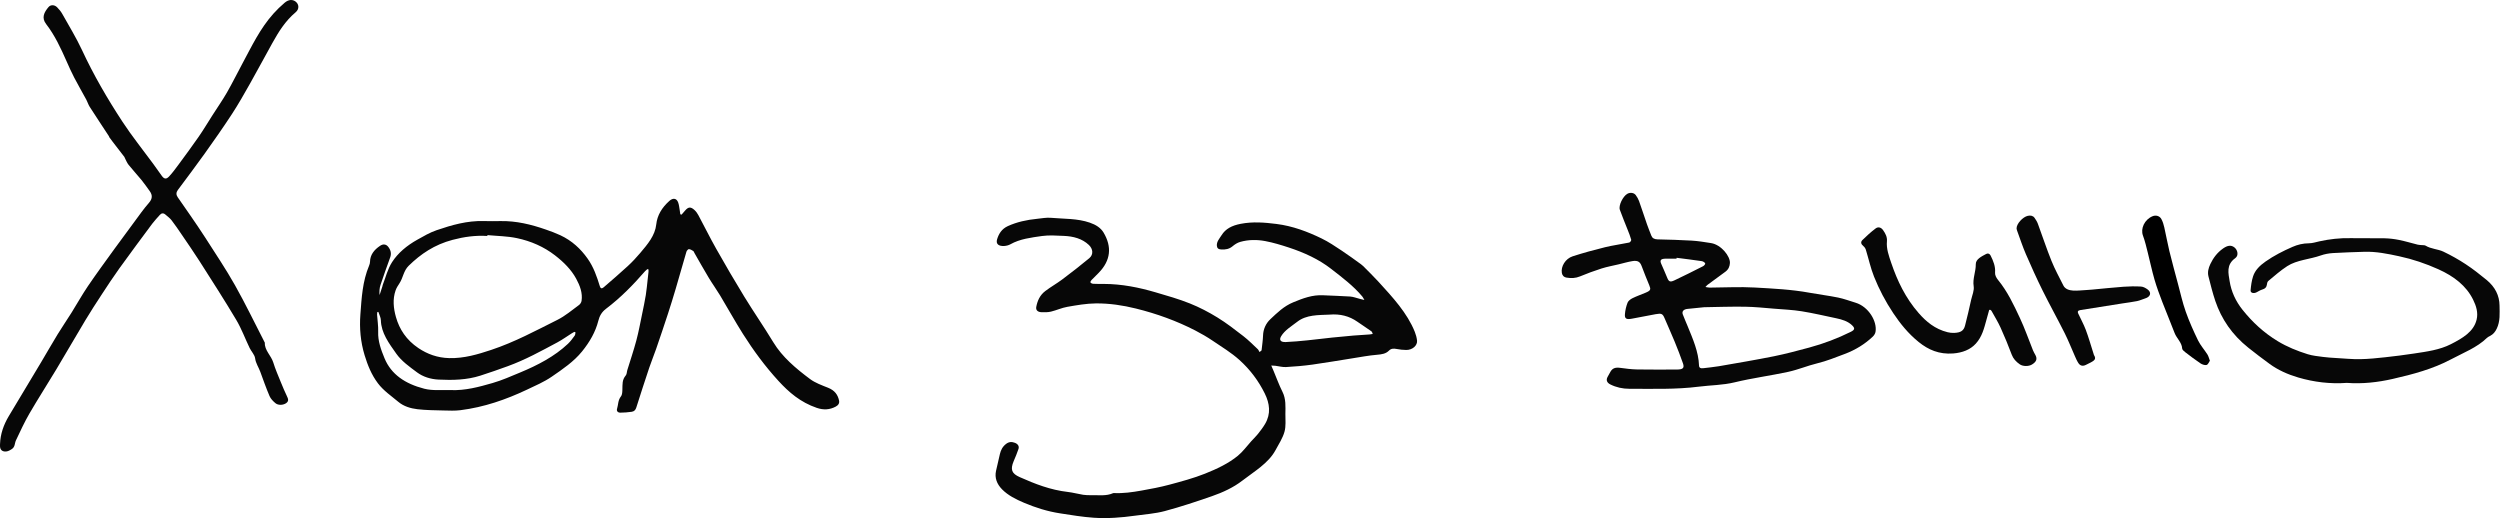 <svg width="1023" height="212" viewBox="0 0 1023 212" fill="none" xmlns="http://www.w3.org/2000/svg">
<path d="M264.929 110.117C264.593 110.413 264.209 110.684 263.925 111.011C259.153 116.521 254.017 121.78 247.943 126.386C246.17 127.729 245.32 129.355 244.841 131.25C243.691 135.799 241.332 139.905 238.182 143.804C234.825 147.956 230.245 151.073 225.703 154.185C222.662 156.27 219.049 157.833 215.58 159.473C207.093 163.482 198.164 166.62 188.394 167.852C186.15 168.134 183.814 168.029 181.528 167.971C177.958 167.877 174.36 167.861 170.834 167.455C167.959 167.123 165.164 166.24 163.047 164.475C160.114 162.034 156.88 159.826 154.645 156.849C151.962 153.277 150.427 149.377 149.202 145.363C147.529 139.877 147.05 134.288 147.469 128.678C147.974 121.937 148.316 115.156 151.044 108.668C151.26 108.159 151.409 107.605 151.417 107.07C151.472 104.329 153.03 102.242 155.566 100.563C156.794 99.749 157.982 99.892 158.843 100.974C159.913 102.32 160.232 103.752 159.664 105.324C158.304 109.093 156.932 112.862 155.687 116.656C155.259 117.963 155.196 119.348 155.32 120.748C155.724 119.507 156.129 118.269 156.528 117.028C156.565 116.916 156.539 116.79 156.582 116.682C157.83 113.514 158.585 110.133 160.458 107.233C162.846 103.539 166.409 100.525 170.782 98.079C173.35 96.642 175.852 95.156 178.701 94.184C184.873 92.079 191.157 90.256 198.023 90.459C200.267 90.527 202.516 90.506 204.763 90.466C211.314 90.347 217.399 91.864 223.327 93.924C225.347 94.628 227.364 95.364 229.267 96.252C234.116 98.518 237.631 101.869 240.405 105.761C242.927 109.299 244.242 113.208 245.452 117.133C245.728 118.023 246.224 118.248 246.985 117.596C250.324 114.717 253.673 111.846 256.892 108.878C258.72 107.194 260.398 105.385 261.968 103.532C265.001 99.948 268.065 96.378 268.544 91.801C268.929 88.116 270.857 84.934 273.913 82.204C275.393 80.884 276.857 81.097 277.497 82.828C277.89 83.889 277.961 85.032 278.162 86.141C278.254 86.653 278.309 87.17 278.38 87.684C278.552 87.733 278.722 87.784 278.894 87.833C279.387 87.265 279.884 86.698 280.374 86.13C281.66 84.639 282.621 84.539 284.133 85.894C284.819 86.508 285.356 87.277 285.769 88.043C288.236 92.639 290.526 97.301 293.103 101.855C296.801 108.392 300.583 114.902 304.531 121.343C308.393 127.643 312.637 133.785 316.467 140.094C320.088 146.059 325.603 150.727 331.491 155.118C333.551 156.655 336.288 157.651 338.85 158.669C341.605 159.765 342.833 161.567 343.335 163.873C343.57 164.959 343.1 165.786 341.992 166.377C339.525 167.698 336.985 167.842 334.228 166.901C327.534 164.613 322.8 160.508 318.585 155.91C313.024 149.844 308.27 143.36 304.02 136.648C300.741 131.465 297.817 126.133 294.666 120.895C293.194 118.451 291.487 116.1 290.018 113.656C288.001 110.306 286.11 106.908 284.165 103.53C284.001 103.247 283.927 102.873 283.66 102.705C283.129 102.369 282.501 101.978 281.887 101.946C281.571 101.929 281.009 102.598 280.882 103.021C279.39 108.053 277.99 113.103 276.507 118.135C275.491 121.579 274.432 125.014 273.313 128.435C271.738 133.248 270.117 138.052 268.464 142.846C267.586 145.393 266.533 147.898 265.678 150.449C263.859 155.884 262.097 161.331 260.367 166.782C260.086 167.672 259.572 168.349 258.499 168.501C256.961 168.719 255.386 168.856 253.828 168.859C252.674 168.859 252.25 168.078 252.499 167.277C253.019 165.604 252.835 163.824 254.066 162.237C254.671 161.459 254.648 160.295 254.683 159.3C254.749 157.361 254.525 155.431 256.026 153.683C256.531 153.094 256.468 152.19 256.7 151.435C257.934 147.412 259.3 143.412 260.381 139.363C261.334 135.797 261.988 132.176 262.74 128.575C263.282 125.972 263.833 123.367 264.261 120.75C264.611 118.598 264.786 116.425 265.035 114.261C265.15 113.257 265.271 112.252 265.368 111.245C265.4 110.92 265.374 110.593 265.374 110.266C265.228 110.215 265.078 110.166 264.932 110.114L264.929 110.117ZM199.452 96.205C199.441 96.322 199.429 96.441 199.418 96.558C194.534 96.256 189.883 96.906 185.209 98.142C177.754 100.114 172.154 103.943 167.264 108.719C165.087 110.846 164.983 113.631 163.448 115.948C162.84 116.867 162.229 117.818 161.882 118.813C160.608 122.465 161.015 126.18 162.031 129.774C163.428 134.722 166.266 139.106 171.19 142.423C174.868 144.903 179.023 146.424 183.849 146.538C189.932 146.683 195.533 145.001 200.999 143.183C210.614 139.984 219.262 135.29 228.073 130.895C231.324 129.274 234.033 126.914 236.913 124.82C237.464 124.418 237.883 123.71 237.975 123.105C238.463 119.906 237.318 116.897 235.777 114.054C233.774 110.36 230.701 107.266 227.069 104.464C222.573 100.995 217.319 98.665 211.46 97.432C207.584 96.614 203.458 96.586 199.443 96.205H199.452ZM235.496 135.984C235.335 135.921 235.172 135.86 235.011 135.797C234.675 135.986 234.328 136.166 234.004 136.37C232.007 137.629 230.113 139.015 228.007 140.138C221.462 143.629 214.978 147.225 207.799 149.837C204.072 151.192 200.321 152.513 196.522 153.725C191.019 155.48 185.232 155.618 179.436 155.326C176.171 155.16 173.092 154.181 170.69 152.398C167.566 150.076 164.323 147.786 162.163 144.727C159.139 140.447 155.977 136.227 155.85 131.035C155.822 129.895 155.182 128.764 154.826 127.629L154.413 127.671C154.373 128.038 154.278 128.407 154.301 128.771C154.45 131.094 154.835 133.419 154.749 135.734C154.608 139.561 155.893 143.099 157.368 146.653C160.074 153.162 165.726 157.038 173.588 159.057C177.152 159.973 180.799 159.478 184.405 159.625C190.419 159.873 196.015 158.323 201.524 156.744C205.412 155.627 209.084 153.98 212.78 152.452C220.105 149.421 226.948 145.823 232.386 140.704C233.462 139.69 234.305 138.5 235.157 137.344C235.433 136.97 235.393 136.442 235.499 135.984H235.496Z" fill="#070707"/>
<path d="M516.028 143.582C516.103 143.486 516.232 143.395 516.244 143.297C516.459 141.29 516.769 139.283 516.84 137.271C516.929 134.748 517.936 132.39 519.847 130.598C522.608 128.009 525.345 125.275 529.256 123.677C533.109 122.102 536.974 120.579 541.488 120.827C545.146 121.028 548.819 121.079 552.471 121.338C553.771 121.43 555.025 121.939 556.299 122.257C556.818 122.385 557.335 122.514 558.302 122.752C557.897 122.06 557.745 121.68 557.481 121.359C553.886 117.042 549.212 113.513 544.615 109.955C539.643 106.104 533.729 103.373 527.396 101.291C524.266 100.263 521.067 99.286 517.793 98.663C514.387 98.013 510.835 98.029 507.469 98.994C506.316 99.326 505.231 100.036 504.365 100.772C503.03 101.908 501.481 102.195 499.682 102.086C498.517 102.013 498.035 101.525 497.946 100.583C497.788 98.892 499.005 97.632 499.857 96.261C501.498 93.627 504.069 92.289 507.702 91.588C512.671 90.627 517.463 91.031 522.324 91.641C529.003 92.48 535.02 94.786 540.744 97.55C543.714 98.985 546.4 100.831 549.1 102.607C551.768 104.361 554.296 106.259 556.878 108.1C557.2 108.329 557.507 108.579 557.776 108.85C559.868 110.967 562.026 113.046 564.014 115.224C569.879 121.647 575.827 128.042 578.935 135.79C579.391 136.928 579.712 138.129 579.853 139.32C580.097 141.362 577.965 143.232 575.443 143.208C574.12 143.197 572.774 143.052 571.489 142.797C570.243 142.552 569.205 142.612 568.387 143.451C567.116 144.75 565.446 145.012 563.475 145.173C560.069 145.454 556.709 146.105 553.335 146.634C547.897 147.484 542.483 148.442 537.026 149.197C533.462 149.69 529.847 149.993 526.237 150.199C524.814 150.281 523.351 149.856 521.902 149.678C521.46 149.624 521.012 149.622 520.2 149.573C520.591 150.482 520.883 151.15 521.164 151.823C522.355 154.652 523.385 157.538 524.774 160.302C526.263 163.272 526.011 166.323 525.982 169.382C525.959 171.828 526.269 174.359 525.606 176.697C524.866 179.31 523.262 181.77 521.91 184.254C519.021 189.567 513.305 192.861 508.342 196.689C504.721 199.481 500.425 201.476 495.903 203.046C489.548 205.254 483.129 207.392 476.573 209.145C472.682 210.184 468.476 210.458 464.404 211.025C458.838 211.801 453.205 212.243 447.59 211.86C442.962 211.544 438.371 210.771 433.795 210.065C428.598 209.264 423.692 207.71 419.015 205.726C415.661 204.306 412.433 202.679 410.031 200.224C407.879 198.023 406.958 195.502 407.575 192.684C408.077 190.389 408.605 188.1 409.153 185.812C409.535 184.221 410.209 182.754 411.738 181.609C412.843 180.782 413.999 180.693 415.296 181.2C416.622 181.716 417.107 182.653 416.763 183.721C416.22 185.408 415.486 187.055 414.794 188.707C413.334 192.196 414.011 193.784 417.265 195.233C423.488 198.006 429.835 200.495 436.985 201.31C439.088 201.551 441.129 202.137 443.223 202.464C444.336 202.637 445.501 202.651 446.64 202.628C449.619 202.567 452.68 203.056 455.492 201.801C455.573 201.766 455.679 201.754 455.773 201.759C459.624 201.946 463.391 201.408 467.116 200.74C470.935 200.056 474.768 199.343 478.478 198.345C483.41 197.018 488.4 195.691 493.048 193.838C497.909 191.901 502.701 189.658 506.551 186.48C508.666 184.737 510.207 182.536 512.014 180.548C512.924 179.548 513.931 178.604 514.757 177.562C515.813 176.23 516.849 174.873 517.687 173.445C520.12 169.295 519.575 165.12 517.538 160.998C515.036 155.935 511.598 151.272 507.128 147.26C503.883 144.346 499.943 141.932 496.199 139.409C493.961 137.902 491.579 136.512 489.123 135.245C481.534 131.336 473.408 128.378 464.809 126.25C459.472 124.927 454.006 124.11 448.48 124.152C444.566 124.182 440.626 124.883 436.767 125.554C434.469 125.953 432.34 126.96 430.067 127.512C428.865 127.804 427.514 127.794 426.24 127.759C424.613 127.712 423.787 126.89 424.039 125.572C424.504 123.147 425.459 120.829 427.706 119.116C429.927 117.422 432.463 116.007 434.698 114.324C438.451 111.504 442.153 108.632 445.725 105.663C447.53 104.163 447.263 101.852 445.559 100.233C442.839 97.651 439.238 96.679 435.252 96.525C432.294 96.41 429.253 96.162 426.38 96.576C421.93 97.219 417.354 97.758 413.46 99.957C412.757 100.354 411.81 100.602 410.949 100.653C408.582 100.796 407.449 99.808 408.008 97.938C408.665 95.749 409.865 93.683 412.396 92.529C416.097 90.84 420.154 89.954 424.36 89.541C426.251 89.356 428.185 88.961 430.036 89.127C435.361 89.602 440.816 89.335 445.943 91.104C448.474 91.978 450.445 93.256 451.587 95.177C455.03 100.983 454.58 106.548 449.538 111.693C448.586 112.665 447.579 113.602 446.649 114.588C446.388 114.864 446.104 115.336 446.227 115.586C446.362 115.855 446.95 116.107 447.361 116.128C448.79 116.203 450.227 116.182 451.659 116.184C459.019 116.193 466.045 117.616 472.903 119.628C477.617 121.011 482.383 122.366 486.868 124.161C490.827 125.747 494.615 127.724 498.141 129.895C501.897 132.206 505.335 134.874 508.755 137.523C510.889 139.178 512.746 141.075 514.686 142.89C515.018 143.201 515.145 143.657 515.366 144.047C515.589 143.893 515.813 143.739 516.034 143.584L516.028 143.582ZM544.093 128.741C539.442 128.96 534.621 128.731 530.842 131.663C528.47 133.505 525.741 135.096 524.252 137.575C523.322 139.122 524.002 140.054 526.122 139.967C529.064 139.848 531.996 139.566 534.92 139.273C538.32 138.935 541.703 138.491 545.1 138.133C548.021 137.825 550.95 137.554 553.88 137.306C556.049 137.124 558.227 137.016 560.399 136.86C560.844 136.827 561.28 136.729 561.722 136.661C561.547 136.292 561.498 135.804 561.174 135.572C559.283 134.224 557.3 132.96 555.395 131.624C552.135 129.339 548.388 128.378 544.096 128.736L544.093 128.741Z" fill="#070707"/>
<path d="M697.858 117.443C698.681 117.56 699.157 117.691 699.634 117.689C705.751 117.661 711.891 117.303 717.974 117.649C725.512 118.079 733.095 118.432 740.521 119.798C744.383 120.509 748.314 120.974 752.15 121.761C754.589 122.261 756.907 123.149 759.28 123.862C764.6 125.462 768.21 131.507 767.461 135.801C767.343 136.483 766.895 137.219 766.339 137.748C763.125 140.794 759.303 143.178 754.787 144.869C751.106 146.248 747.513 147.727 743.591 148.68C739.586 149.654 735.804 151.274 731.775 152.15C724.505 153.732 717.022 154.699 709.817 156.449C704.965 157.629 700.041 157.599 695.169 158.22C685.723 159.423 676.217 159.075 666.729 159.092C663.989 159.096 661.34 158.51 658.956 157.313C657.561 156.613 657.137 155.554 657.788 154.299C658.178 153.547 658.589 152.799 659.025 152.063C659.883 150.622 661.056 150.26 663.019 150.528C665.306 150.841 667.621 151.14 669.931 151.182C675.331 151.278 680.734 151.222 686.134 151.215C688.664 151.21 689.342 150.596 688.662 148.654C687.617 145.668 686.464 142.706 685.256 139.762C683.956 136.591 682.518 133.458 681.181 130.296C680.372 128.385 679.919 128.121 677.532 128.556C674.275 129.149 671.036 129.796 667.782 130.404C665.506 130.827 664.763 130.42 664.921 128.537C665.053 126.962 665.415 125.371 665.994 123.869C666.273 123.147 667.162 122.443 667.997 122.03C669.747 121.163 671.658 120.513 673.477 119.735C675.454 118.892 675.595 118.443 674.892 116.763C673.799 114.146 672.754 111.518 671.759 108.875C671.099 107.123 670.175 106.49 667.991 106.845C666.089 107.153 664.247 107.712 662.379 108.158C660.043 108.714 657.642 109.142 655.381 109.857C652.362 110.815 649.404 111.915 646.518 113.111C644.724 113.852 642.954 113.91 641.097 113.609C639.869 113.408 639.281 112.672 639.109 111.698C638.644 109.086 640.538 105.842 643.559 104.87C647.895 103.476 652.325 102.256 656.79 101.162C660.02 100.37 663.383 99.94 666.654 99.254C667.05 99.172 667.581 98.433 667.492 98.097C667.13 96.732 666.571 95.403 666.052 94.066C664.984 91.323 663.825 88.601 662.841 85.837C662.227 84.108 664.095 80.346 665.885 79.316C667.067 78.634 668.637 78.835 669.371 79.86C669.919 80.627 670.401 81.456 670.706 82.304C671.827 85.442 672.84 88.606 673.936 91.751C674.484 93.321 675.119 94.87 675.724 96.429C676.114 97.433 676.898 97.917 678.263 97.95C682.932 98.067 687.603 98.174 692.26 98.459C694.908 98.62 697.542 99.059 700.159 99.471C704.299 100.123 708.041 104.859 707.883 107.635C707.803 109.041 707.3 110.24 706.038 111.181C703.616 112.987 701.154 114.759 698.721 116.553C698.489 116.726 698.322 116.957 697.858 117.439V117.443ZM697.399 125.707C694.506 126.002 692.526 126.214 690.541 126.399C688.937 126.549 688.131 127.418 688.604 128.668C689.218 130.294 689.936 131.895 690.595 133.511C692.736 138.745 695.037 143.946 695.238 149.552C695.275 150.57 695.941 150.806 697.034 150.664C699.149 150.39 701.292 150.22 703.381 149.855C710.893 148.547 718.419 147.287 725.873 145.787C730.734 144.808 735.508 143.521 740.271 142.241C746.277 140.626 751.984 138.451 757.384 135.761C759.057 134.927 759.082 134.259 757.826 133.07C756.104 131.441 753.812 130.74 751.384 130.233C746.676 129.25 741.996 128.137 737.233 127.371C733.603 126.787 729.867 126.623 726.172 126.329C722.149 126.007 718.12 125.565 714.089 125.507C708.233 125.422 702.368 125.637 697.399 125.712V125.707ZM686.088 105.49C686.065 105.609 686.039 105.728 686.016 105.847C684.49 105.847 682.96 105.821 681.434 105.854C679.623 105.891 679.144 106.508 679.747 107.889C680.596 109.829 681.457 111.763 682.249 113.716C682.871 115.247 683.422 115.546 685.152 114.733C689.115 112.868 693.014 110.908 696.896 108.936C697.344 108.709 697.886 108.046 697.763 107.763C697.591 107.364 696.882 106.938 696.328 106.854C692.925 106.347 689.499 105.934 686.082 105.49H686.088Z" fill="#070707"/>
<path d="M0.019 181.639C0.154 177.648 1.451 173.888 3.574 170.318C7.976 162.928 12.437 155.563 16.853 148.18C19.108 144.406 21.263 140.593 23.559 136.836C25.366 133.88 27.355 130.999 29.197 128.058C31.475 124.42 33.538 120.688 35.96 117.118C39.449 111.978 43.156 106.936 46.814 101.872C49.503 98.15 52.243 94.454 54.989 90.762C56.917 88.169 58.751 85.514 60.908 83.054C62.372 81.384 62.486 79.886 61.273 78.211C60.162 76.678 59.092 75.119 57.884 73.636C56.177 71.544 54.297 69.544 52.616 67.439C51.925 66.575 51.557 65.537 51.047 64.577C50.989 64.469 50.992 64.339 50.917 64.245C49.339 62.196 47.753 60.152 46.174 58.102C45.698 57.486 45.233 56.864 44.783 56.236C44.665 56.07 44.651 55.857 44.539 55.689C41.928 51.7 39.282 47.726 36.712 43.721C36.12 42.798 35.836 41.749 35.32 40.791C33.687 37.773 31.951 34.789 30.37 31.751C29.217 29.536 28.213 27.27 27.209 25.006C24.884 19.777 22.52 14.564 18.865 9.826C16.902 7.279 18.035 5.043 19.852 2.895C20.727 1.86 22.314 1.9 23.381 2.989C24.181 3.804 24.927 4.695 25.455 5.638C28.23 10.592 31.231 15.482 33.593 20.569C38.275 30.642 43.911 40.347 50.12 49.824C53.982 55.722 58.504 61.332 62.719 67.075C63.895 68.678 65.034 70.299 66.179 71.916C67.152 73.292 68.041 73.451 69.206 72.194C70.612 70.678 71.82 69.035 73.022 67.402C75.823 63.598 78.64 59.803 81.312 55.939C83.323 53.028 85.108 50.016 87.004 47.051C88.97 43.978 91.082 40.967 92.881 37.831C95.162 33.849 97.162 29.763 99.334 25.739C103.064 18.835 106.375 11.751 111.881 5.587C113.278 4.022 114.822 2.522 116.472 1.129C118.11 -0.254 119.734 -0.322 121.005 0.683C122.426 1.804 122.48 3.755 120.997 5.001C116.658 8.648 113.958 13.115 111.425 17.655C108.36 23.144 105.428 28.681 102.332 34.16C99.959 38.361 97.583 42.574 94.918 46.656C91.331 52.149 87.535 57.556 83.696 62.937C80.147 67.916 76.431 72.816 72.773 77.741C72.027 78.746 72.035 79.725 72.73 80.725C74.445 83.197 76.184 85.659 77.88 88.141C79.92 91.132 81.995 94.108 83.931 97.143C88.072 103.637 92.41 110.06 96.154 116.705C100.513 124.443 104.323 132.387 108.372 140.243C108.194 143.299 110.966 145.518 111.818 148.304C112.656 151.047 113.838 153.72 114.925 156.409C115.7 158.325 116.509 160.232 117.407 162.11C117.904 163.15 118.325 164.117 117.083 164.977C115.872 165.816 113.872 165.93 112.725 164.991C111.718 164.164 110.753 163.145 110.291 162.061C108.894 158.797 107.729 155.465 106.515 152.15C105.841 150.306 104.648 148.642 104.395 146.624C104.211 145.168 102.843 143.829 102.148 142.39C100.298 138.553 98.855 134.563 96.657 130.866C91.874 122.817 86.763 114.896 81.705 106.957C79.329 103.228 76.784 99.571 74.288 95.896C72.971 93.956 71.657 92.01 70.205 90.136C69.528 89.262 68.546 88.538 67.66 87.779C66.848 87.085 66.056 87.195 65.39 87.954C64.334 89.157 63.204 90.323 62.265 91.582C57.761 97.639 53.253 103.693 48.857 109.803C46.347 113.291 44.008 116.866 41.67 120.434C39.377 123.929 37.099 127.434 34.961 130.995C30.93 137.705 27.048 144.474 23.019 151.187C19.41 157.203 15.576 163.133 12.062 169.185C9.984 172.765 8.283 176.491 6.527 180.188C5.941 181.424 6.243 182.949 4.682 183.858C4.22 184.127 3.764 184.44 3.241 184.594C1.497 185.115 0.186 184.419 0.022 182.919C-0.024 182.494 0.016 182.064 0.016 181.634L0.019 181.639Z" fill="#070707"/>
<path d="M960.317 156.678C953.48 157.174 946.852 156.351 940.439 154.47C936.141 153.209 932.158 151.421 928.738 148.924C925.788 146.772 922.89 144.568 920.058 142.316C913.367 136.993 909.012 130.533 906.532 123.238C905.405 119.916 904.579 116.523 903.709 113.145C903.256 111.39 903.675 109.712 904.487 108.018C905.66 105.577 907.213 103.415 909.674 101.686C911.494 100.411 912.905 100.196 914.234 101.168C915.691 102.233 916.15 104.57 914.687 105.616C910.871 108.348 911.861 111.859 912.374 115.1C913.034 119.276 914.816 123.245 917.694 126.834C921.639 131.75 926.265 136.117 932.106 139.643C935.877 141.921 939.991 143.603 944.315 144.947C946.292 145.561 948.476 145.774 950.587 146.054C952.369 146.293 954.18 146.398 955.985 146.505C959.264 146.699 962.55 147.022 965.826 146.968C969.241 146.912 972.661 146.554 976.055 146.187C979.969 145.767 983.871 145.26 987.75 144.673C992.975 143.884 998.295 143.192 1002.89 140.844C1007.64 138.412 1012.23 135.783 1013.43 130.802C1014.12 127.914 1013.28 125.224 1011.99 122.607C1009.21 116.981 1004.25 113.086 997.744 110.165C992.625 107.866 987.317 106.065 981.734 104.862C977.054 103.852 972.305 102.864 967.373 103.039C963.135 103.191 958.891 103.284 954.665 103.553C952.98 103.661 951.233 103.971 949.695 104.52C945.165 106.137 939.902 106.343 935.92 108.918C933.131 110.722 930.695 112.897 928.19 114.976C927.754 115.339 927.679 116.044 927.584 116.607C927.424 117.556 926.899 118.14 925.745 118.472C924.916 118.71 924.187 119.189 923.435 119.586C922.182 120.248 920.842 119.878 920.942 118.776C921.117 116.855 921.358 114.902 921.969 113.051C922.775 110.607 924.615 108.731 927.051 107.025C930.462 104.635 934.187 102.726 938.103 101.02C940.175 100.116 942.373 99.567 944.812 99.555C946.249 99.548 947.692 99.065 949.121 98.752C953.296 97.836 957.52 97.361 961.861 97.453C966.495 97.548 971.134 97.413 975.768 97.511C977.751 97.553 979.762 97.794 981.688 98.184C984.267 98.707 986.772 99.474 989.32 100.109C989.813 100.233 990.353 100.231 990.872 100.291C991.438 100.357 992.149 100.27 992.545 100.518C994.723 101.89 997.595 101.901 999.842 102.974C1003.04 104.495 1006.11 106.233 1008.99 108.13C1011.99 110.105 1014.78 112.31 1017.5 114.539C1021.01 117.416 1022.77 120.969 1022.81 125.033C1022.84 128.213 1023.15 131.418 1021.66 134.496C1021.06 135.739 1020.28 136.788 1018.87 137.498C1018.42 137.72 1017.96 137.965 1017.63 138.285C1013.61 142.208 1008.01 144.353 1002.9 147.071C995.546 150.984 987.355 153.178 979.019 155.073C972.922 156.459 966.676 157.148 960.323 156.676L960.317 156.678Z" fill="#070707"/>
<path d="M813.986 126.782C813.605 128.163 813.22 129.541 812.839 130.922C811.9 134.303 811.1 137.759 808.506 140.609C806.239 143.1 803.014 144.348 799.204 144.638C793.505 145.068 789.075 143.138 785.147 139.965C780.852 136.495 777.612 132.469 774.74 128.17C771.53 123.361 768.91 118.352 766.844 113.174C765.421 109.604 764.635 105.865 763.51 102.214C763.346 101.678 762.993 101.111 762.52 100.728C761.544 99.94 761.266 99.043 762.101 98.227C763.797 96.569 765.564 94.938 767.51 93.477C768.566 92.685 769.739 93.047 770.494 94.092C771.521 95.517 772.299 96.994 772.135 98.723C771.845 101.774 772.91 104.674 773.885 107.555C776.367 114.873 779.713 121.938 785.15 128.144C788.134 131.548 791.744 134.661 796.974 135.948C797.827 136.158 798.765 136.264 799.651 136.224C802.303 136.109 803.531 135.364 804.09 133.259C805.031 129.728 805.8 126.167 806.609 122.614C807.025 120.784 807.903 118.887 807.625 117.12C807.132 114.029 808.543 111.158 808.489 108.13C808.452 106.078 810.813 104.945 812.77 103.905C813.519 103.508 814.193 103.842 814.557 104.571C815.679 106.814 816.589 109.05 816.379 111.56C816.299 112.518 816.864 113.655 817.547 114.487C821.513 119.328 824.009 124.731 826.531 130.1C828.574 134.448 830.118 138.951 831.905 143.378C832.172 144.039 832.565 144.67 832.904 145.313C833.739 146.89 833.305 148.056 831.469 149.166C830.092 149.998 827.765 149.958 826.514 149.096C824.956 148.021 823.819 146.773 823.2 145.121C821.802 141.404 820.287 137.712 818.635 134.065C817.579 131.735 816.19 129.504 814.936 127.233C814.847 127.069 814.649 126.948 814.503 126.805C814.334 126.801 814.164 126.796 813.995 126.791L813.986 126.782Z" fill="#070707"/>
<path d="M825.179 93.478C825.156 91.555 827.719 88.779 829.779 88.317C830.912 88.062 831.916 88.275 832.519 89.121C833.064 89.889 833.578 90.702 833.891 91.55C835.764 96.611 837.437 101.726 839.46 106.747C840.843 110.177 842.659 113.495 844.338 116.843C845.055 118.273 846.673 118.818 848.372 118.911C850.065 119.004 851.786 118.79 853.494 118.696C854.349 118.649 855.204 118.586 856.053 118.509C860.354 118.114 864.649 117.649 868.962 117.334C871.326 117.161 873.731 117.121 876.095 117.259C877.036 117.313 878.055 117.89 878.801 118.441C880.516 119.708 879.988 121.439 877.828 122.105C876.712 122.449 875.662 122.967 874.52 123.201C872.546 123.603 870.52 123.839 868.517 124.154C862.764 125.063 857.011 125.986 851.255 126.888C850.182 127.056 850.093 127.608 850.4 128.276C851.422 130.498 852.633 132.668 853.488 134.932C854.615 137.921 855.476 140.977 856.449 144.005C856.581 144.416 856.684 144.835 856.833 145.241C856.914 145.463 857.089 145.662 857.172 145.884C857.729 147.335 856.618 147.811 853.479 149.342C852.24 149.947 851.204 149.676 850.484 148.582C849.861 147.638 849.439 146.606 848.986 145.594C847.617 142.526 846.412 139.407 844.897 136.388C841.953 130.523 838.743 124.748 835.83 118.871C833.403 113.969 831.153 109.004 828.998 104.016C827.624 100.831 826.562 97.558 825.372 94.322C825.248 93.99 825.211 93.637 825.177 93.483L825.179 93.478Z" fill="#070707"/>
<path d="M904.285 147.614C903.872 148.184 903.574 149.151 902.928 149.34C902.268 149.534 901.1 149.137 900.455 148.702C898.286 147.245 896.226 145.679 894.18 144.104C893.643 143.691 892.963 143.114 892.94 142.595C892.828 140.158 890.671 138.431 889.841 136.247C888.237 132.015 886.444 127.83 884.829 123.604C883.664 120.557 882.522 117.498 881.621 114.398C880.568 110.772 879.819 107.089 878.886 103.44C878.287 101.084 877.762 98.706 876.901 96.411C875.828 93.544 877.544 89.818 880.84 88.477C882.166 87.937 883.687 88.313 884.413 89.607C885.018 90.687 885.362 91.888 885.632 93.065C886.37 96.273 886.92 99.51 887.701 102.708C888.803 107.208 890.031 111.687 891.23 116.171C892.249 119.968 893.087 123.809 894.406 127.538C895.815 131.515 897.554 135.424 899.431 139.275C900.418 141.303 902.05 143.121 903.29 145.074C903.737 145.779 903.901 146.607 904.283 147.616L904.285 147.614Z" fill="black"/>
</svg>
